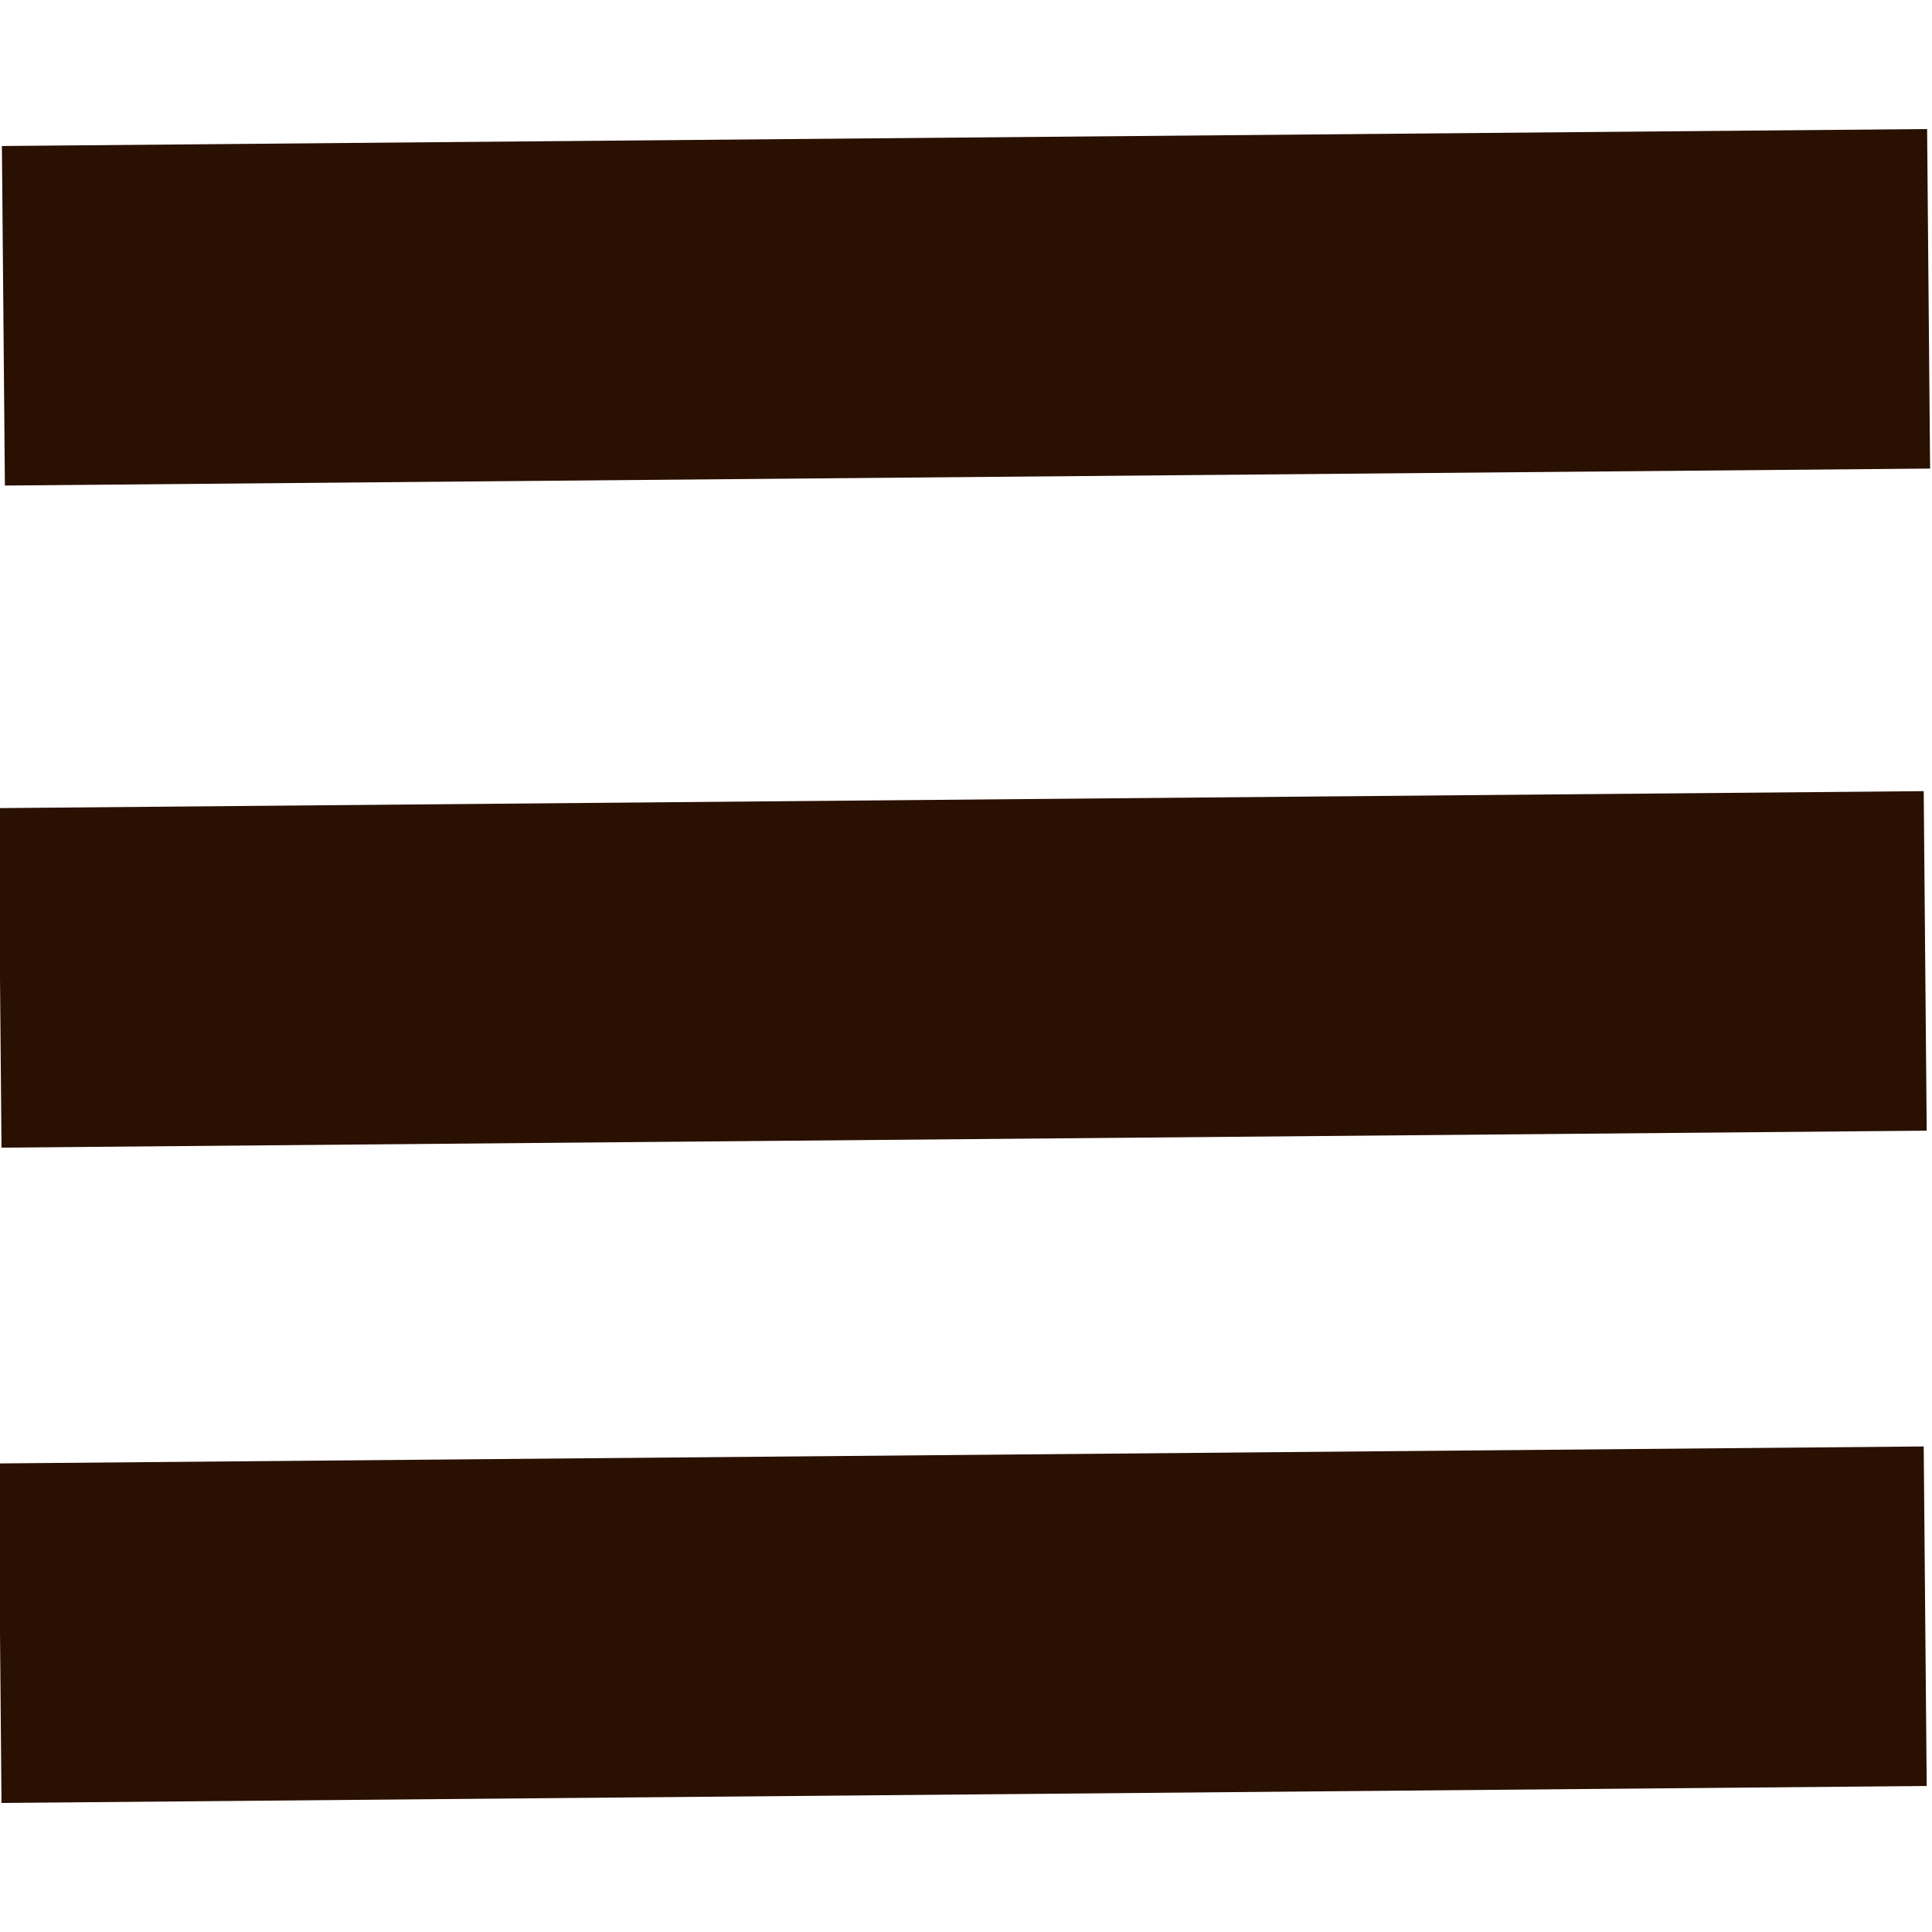 <svg id="Layer_1" data-name="Layer 1" xmlns="http://www.w3.org/2000/svg" width="32px" height="32px" viewBox="0 0 5.69 4.93"><defs><style>.cls-1{fill:none;stroke:#2a1000;stroke-miterlimit:10;}</style></defs><title>burger-menu</title><line class="cls-1" x1="0.01" y1="0.55" x2="5.68" y2="0.5"/><line class="cls-1" y1="2.5" x2="5.67" y2="2.45"/><line class="cls-1" y1="4.43" x2="5.67" y2="4.38"/></svg>
